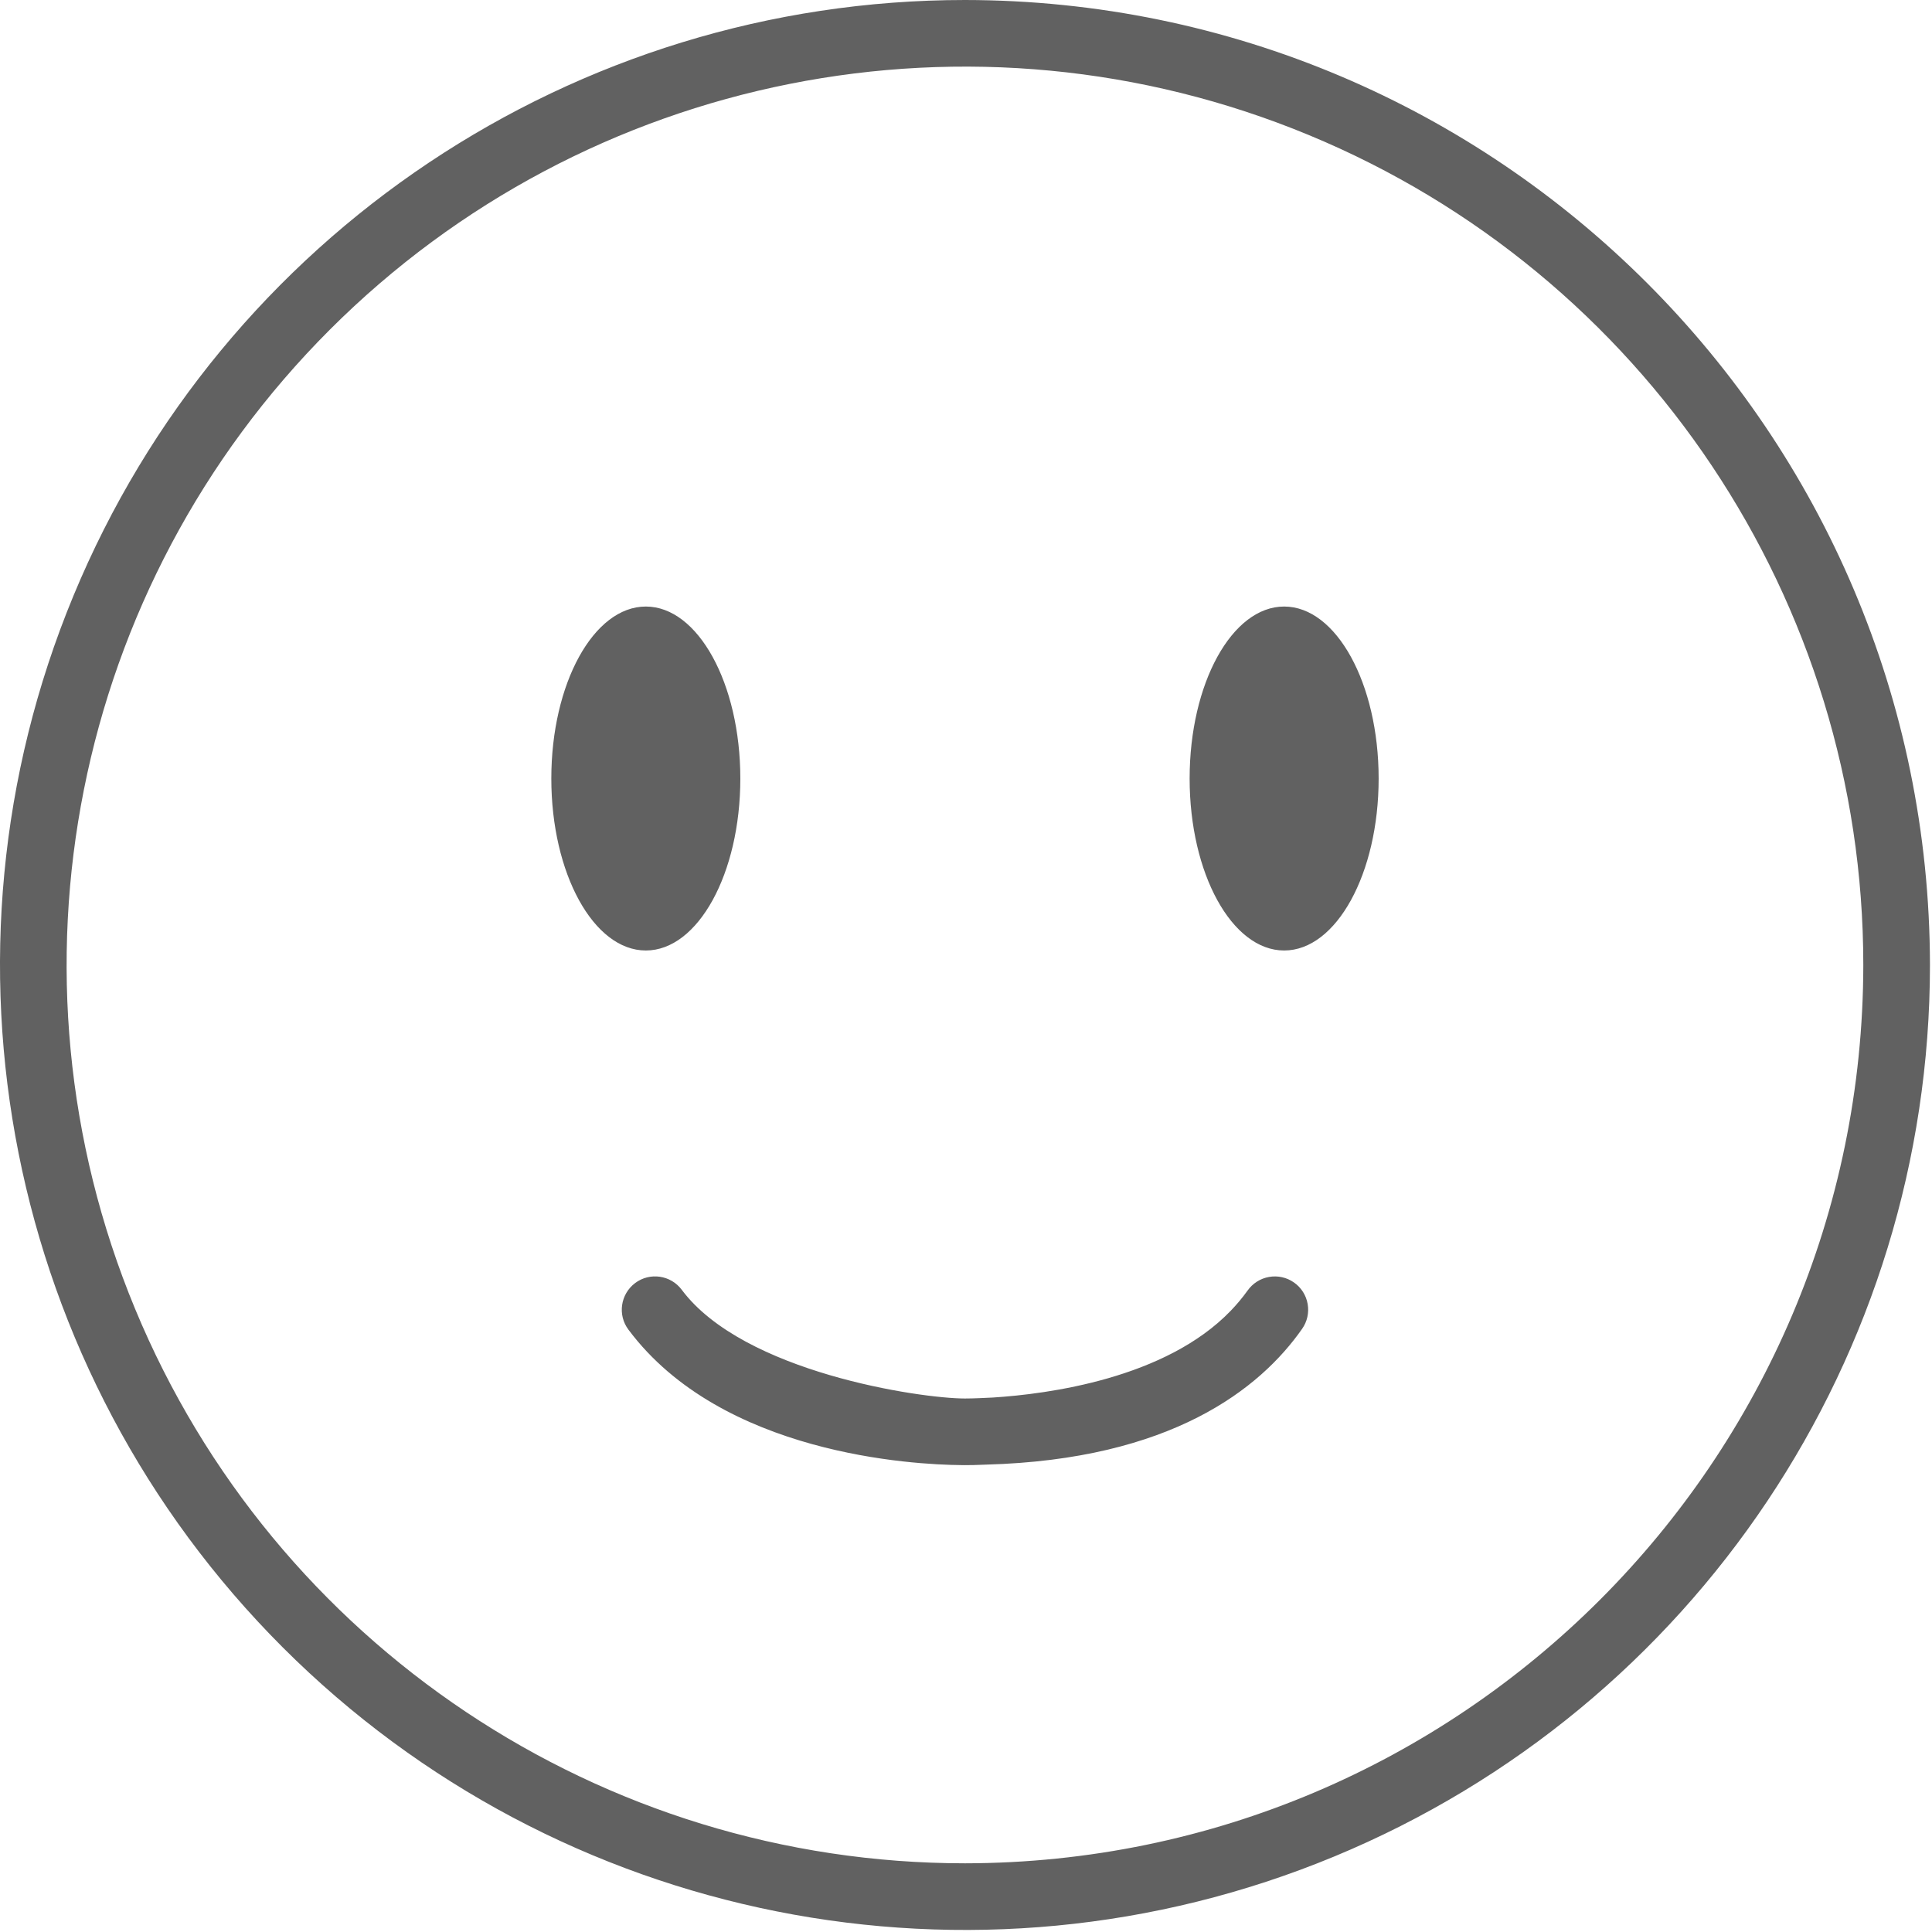 <?xml version="1.0" encoding="UTF-8"?>
<svg width="36px" height="36px" viewBox="0 0 36 36" version="1.1" xmlns="http://www.w3.org/2000/svg" xmlns:xlink="http://www.w3.org/1999/xlink">
    <title>happy-rating-empty</title>
    <g id="RatingScaleIcons" stroke="none" stroke-width="1" fill="none" fill-rule="evenodd">
        <g id="UpdatedRatingScaleIcons" transform="translate(-158, -15)" fill="#616161" fill-rule="nonzero">
            <g id="Group-8" transform="translate(17, 15)">
                <path d="M158.981,-1.03028697e-13 C168.907,0.011 176.95,8.055 176.962,17.981 C176.962,25.253 172.581,31.809 165.862,34.593 C159.143,37.376 151.409,35.837 146.267,30.695 C141.125,25.552 139.586,17.819 142.369,11.1 C145.152,4.381 151.709,-1.03028697e-13 158.981,-1.03028697e-13 Z M165.387,2.516 C159.132,-0.075 151.932,1.357 147.145,6.144 C142.357,10.932 140.925,18.131 143.516,24.386 C146.107,30.641 152.211,34.72 158.981,34.72 C168.222,34.709 175.71,27.221 175.72,17.981 C175.72,11.21 171.642,5.106 165.387,2.516 Z M164.647,23.794 C164.809,23.765 164.976,23.802 165.111,23.897 C165.246,23.991 165.338,24.135 165.366,24.297 C165.395,24.459 165.358,24.626 165.263,24.761 C164.482,25.877 162.824,27.197 159.373,27.291 C159.206,27.299 159.07,27.301 158.981,27.301 L158.909,27.3 C158.03,27.292 154.451,27.108 152.71,24.776 C152.504,24.502 152.561,24.113 152.836,23.907 C153.11,23.702 153.499,23.759 153.704,24.034 C154.855,25.574 158.151,26.059 158.981,26.059 C159.161,26.059 159.329,26.048 159.501,26.041 C160.526,25.976 162.717,25.688 163.933,24.424 C164.046,24.307 164.151,24.181 164.246,24.049 C164.341,23.914 164.485,23.822 164.647,23.794 Z M153.034,11.302 C154.006,11.302 154.795,12.737 154.795,14.507 C154.795,16.277 154.006,17.711 153.034,17.711 C152.061,17.711 151.273,16.277 151.273,14.507 C151.273,12.737 152.061,11.302 153.034,11.302 Z M164.928,11.302 C165.901,11.302 166.689,12.737 166.689,14.507 C166.689,16.277 165.901,17.711 164.928,17.711 C163.955,17.711 163.167,16.277 163.167,14.507 C163.167,12.737 163.955,11.302 164.928,11.302 Z" id="happy-rating-empty"></path>
            </g>
        </g>
    </g>
</svg>
